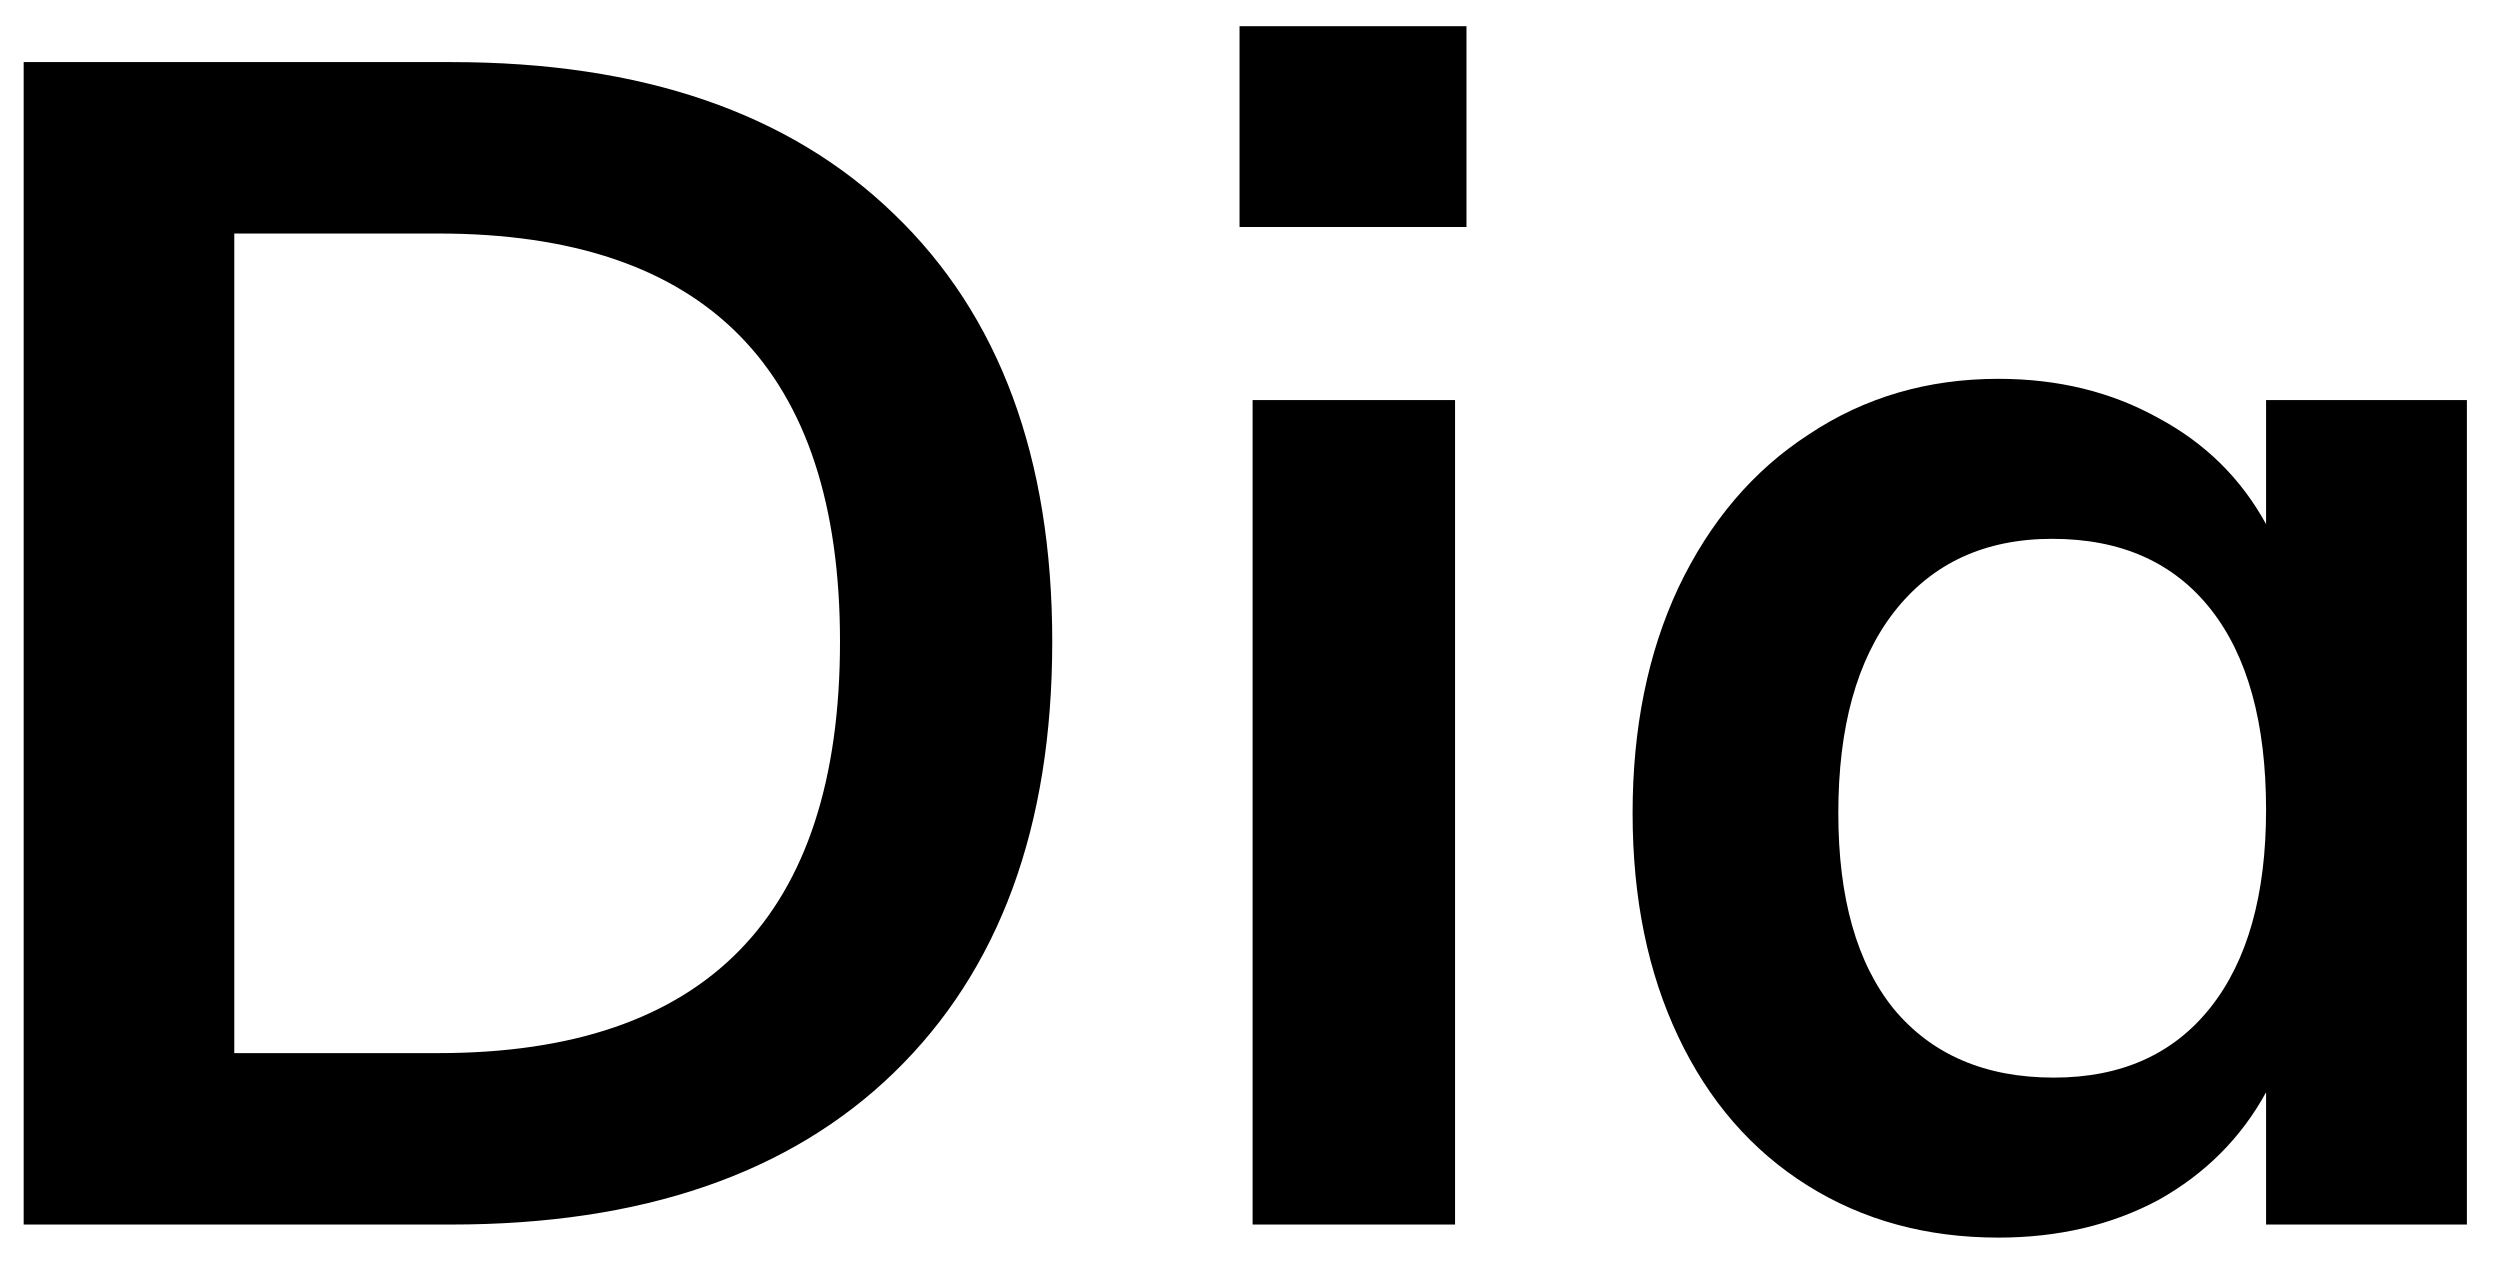 <svg width="49" height="25" viewBox="0 0 49 25" fill="none" xmlns="http://www.w3.org/2000/svg">
<path d="M0.464 1.217H8.848C12.581 1.217 15.472 2.209 17.52 4.193C19.589 6.177 20.624 8.972 20.624 12.577C20.624 16.204 19.589 19.02 17.52 21.025C15.472 23.009 12.581 24.001 8.848 24.001H0.464V1.217ZM8.592 20.641C13.84 20.641 16.464 17.953 16.464 12.577C16.464 7.244 13.84 4.577 8.592 4.577H4.592V20.641H8.592ZM24.551 7.841H28.519V24.001H24.551V7.841ZM28.743 0.513V4.449H24.295V0.513H28.743ZM48.351 7.841V24.001H44.415V21.409C43.924 22.305 43.22 23.009 42.303 23.521C41.385 24.012 40.34 24.257 39.167 24.257C37.759 24.257 36.511 23.916 35.423 23.233C34.335 22.55 33.492 21.58 32.895 20.321C32.297 19.062 31.999 17.601 31.999 15.937C31.999 14.273 32.297 12.801 32.895 11.521C33.513 10.22 34.367 9.217 35.455 8.513C36.543 7.788 37.78 7.425 39.167 7.425C40.34 7.425 41.385 7.681 42.303 8.193C43.22 8.684 43.924 9.377 44.415 10.273V7.841H48.351ZM40.255 21.121C41.577 21.121 42.601 20.662 43.327 19.745C44.052 18.828 44.415 17.537 44.415 15.873C44.415 14.166 44.052 12.854 43.327 11.937C42.601 11.02 41.567 10.561 40.223 10.561C38.9 10.561 37.865 11.041 37.119 12.001C36.393 12.94 36.031 14.252 36.031 15.937C36.031 17.601 36.393 18.881 37.119 19.777C37.865 20.673 38.911 21.121 40.255 21.121Z" fill="#000"/>
</svg>
